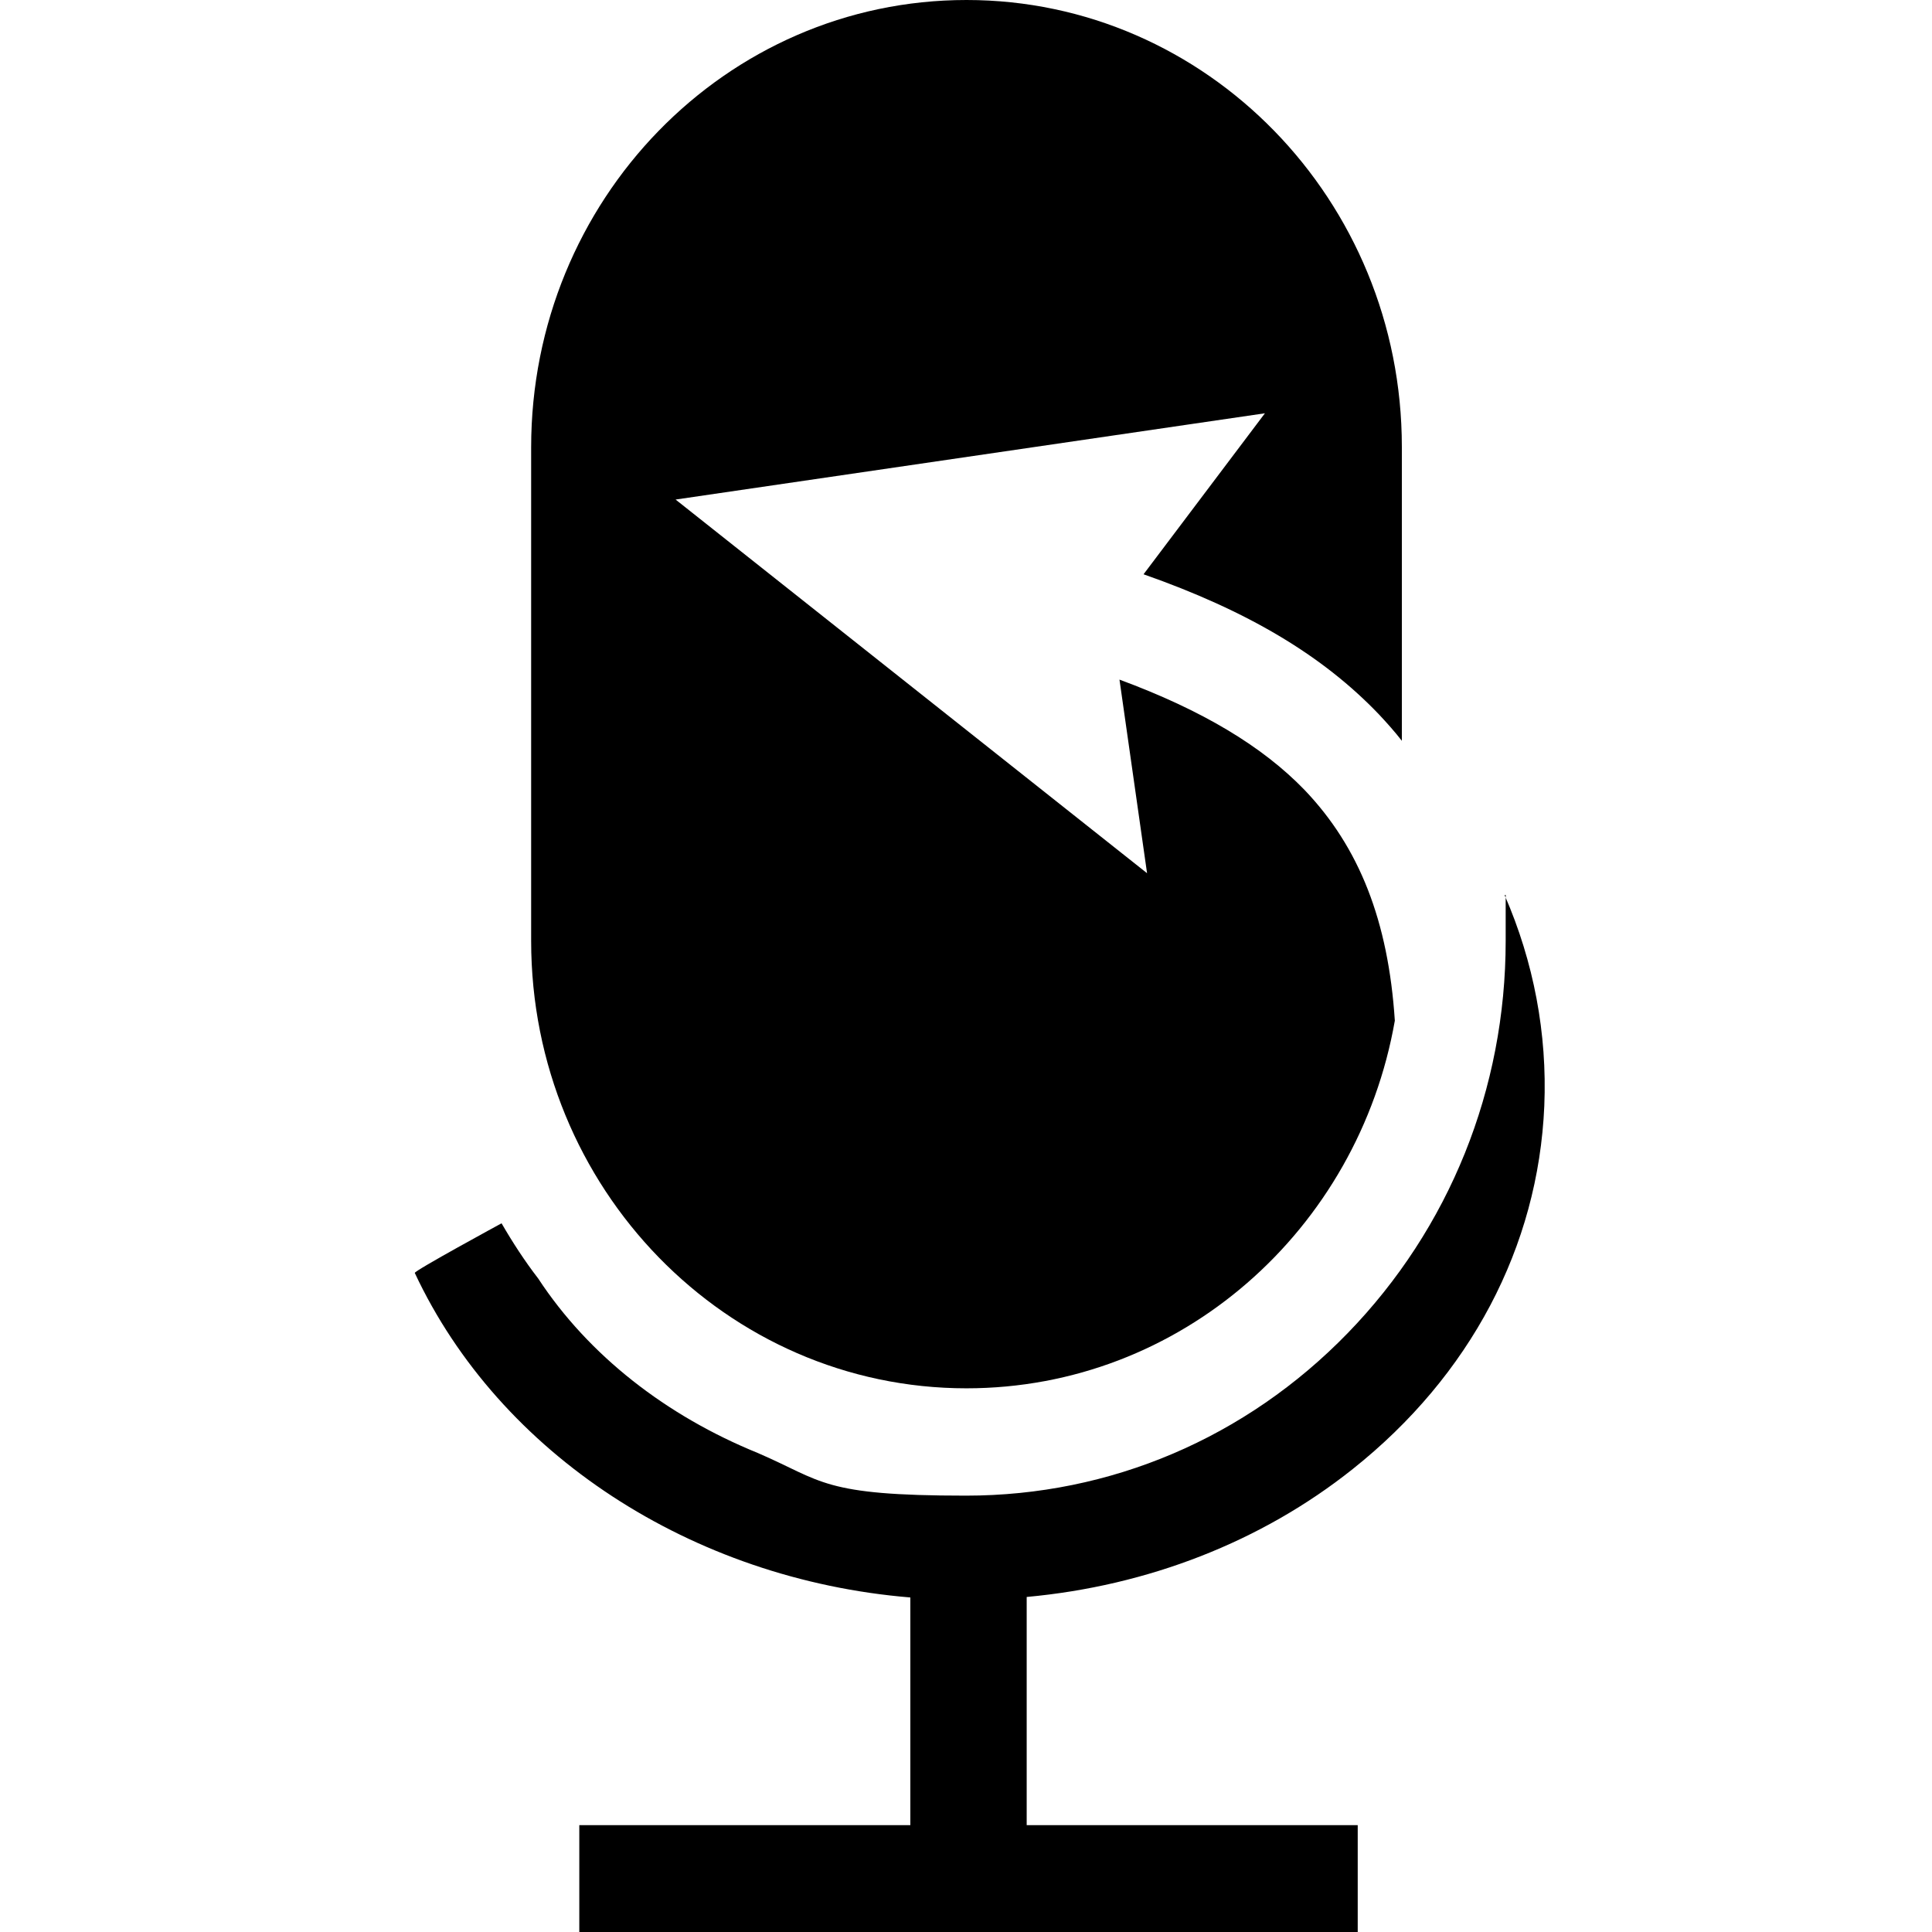 <?xml version="1.0" encoding="UTF-8"?>
<svg id="Layer_1" xmlns="http://www.w3.org/2000/svg" version="1.1" viewBox="0 0 385.2 385.2">
  <!-- Generator: Adobe Illustrator 29.8.2, SVG Export Plug-In . SVG Version: 2.1.1 Build 3)  -->
  <path d="M192.7,276.8h0c42.7,0,78.1-31.6,85.4-73.3-1.3-19.9-7.1-34.6-18-46-8.4-8.7-20.4-15.9-36.9-22l5.5,38.6-94-74.5,117.5-17.2-24.2,32.1c20.8,7.3,35.7,16.2,46.9,27.9,1.6,1.7,3.2,3.5,4.6,5.3v-58.6C279.5,39.9,240.6,0,192.7,0h0C144.7,0,105.9,39.9,105.9,89.2v98.4c0,49.3,38.9,89.2,86.8,89.2Z"/>
  <path d="M300.2,178.4v9.2c0,29.5-11.2,57.3-31.5,78.2-20.3,20.9-47.3,32.4-76.1,32.4s-28.5-2.9-41.5-8.5c-18.2-7.4-33.7-19.4-43.8-34.8-2.7-3.5-5.1-7.2-7.3-11,0,0-17.5,9.5-17.3,9.9,16.9,36.1,55.2,61.1,98.8,64.7v45.4s-66,0-66,0v21.3s155.2,0,155.2,0v-21.3s-66,0-66,0v-45.5c24.1-2.2,46.8-11,65-25.5,23.4-18.6,37-44.3,38.2-72.4.6-14.4-2.1-28.7-7.9-42Z"/>
</svg>